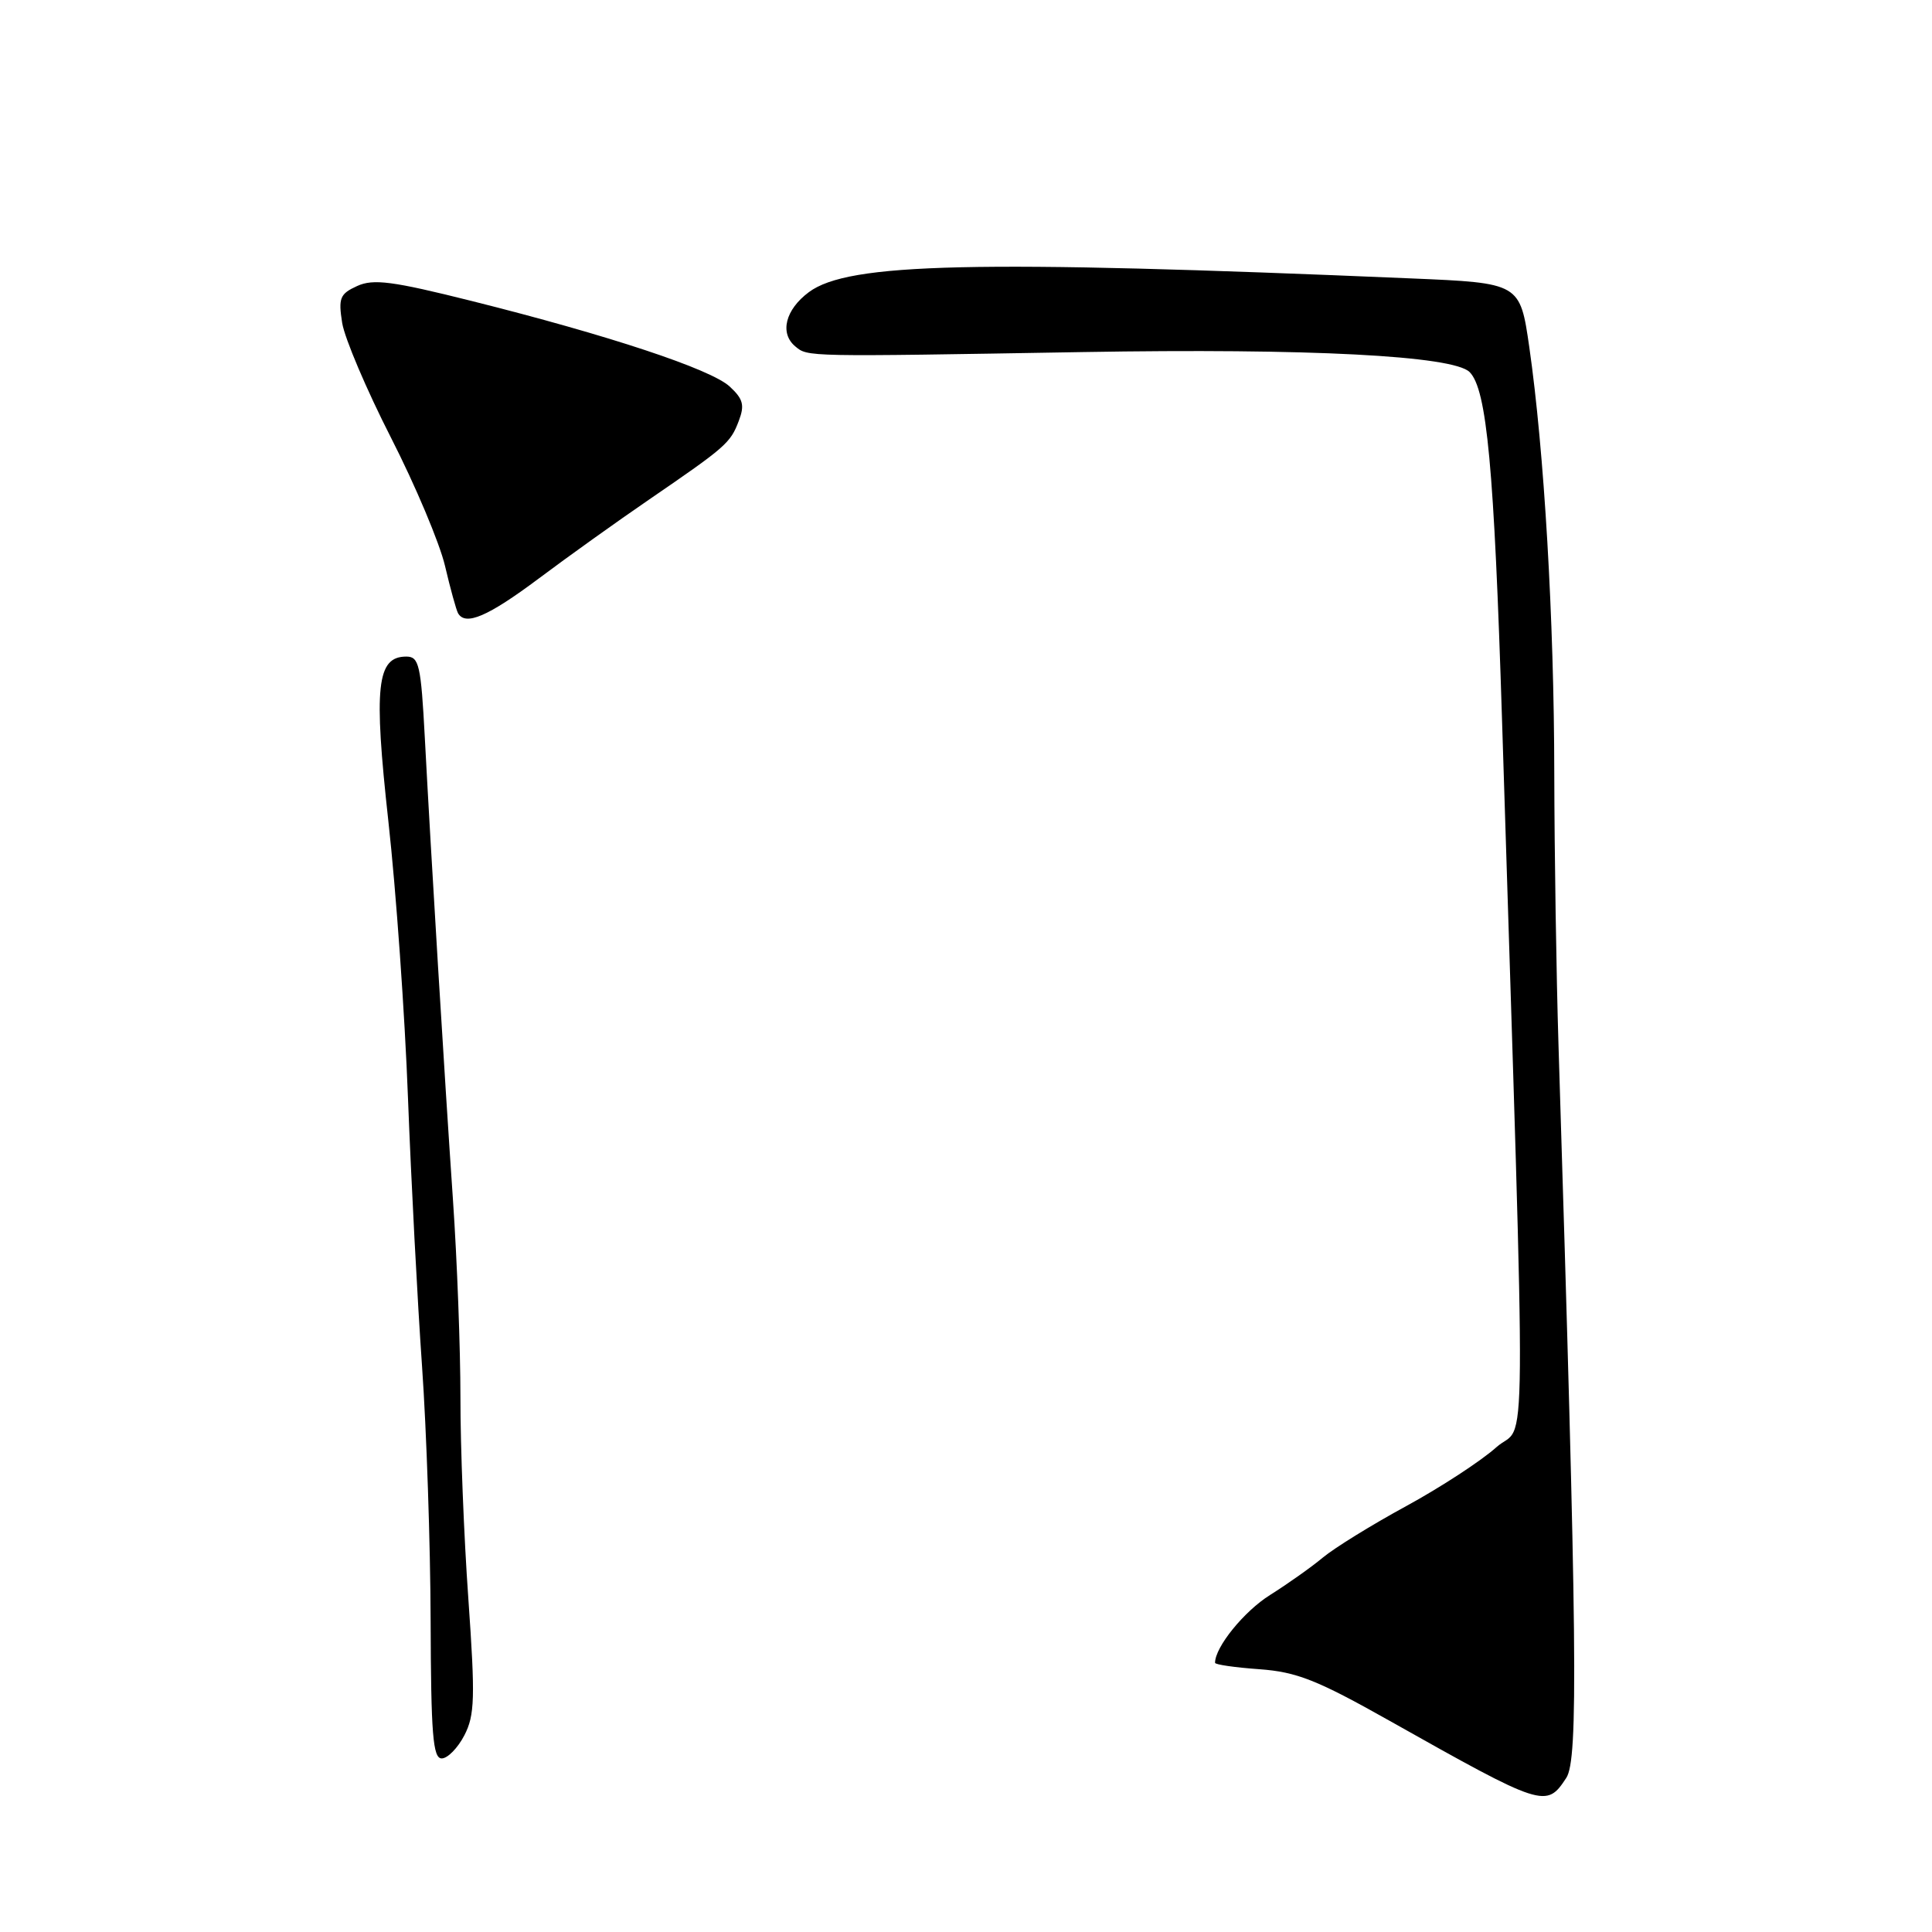 <?xml version="1.0" encoding="UTF-8" standalone="no"?>
<!DOCTYPE svg PUBLIC "-//W3C//DTD SVG 1.1//EN" "http://www.w3.org/Graphics/SVG/1.1/DTD/svg11.dtd" >
<svg xmlns="http://www.w3.org/2000/svg" xmlns:xlink="http://www.w3.org/1999/xlink" version="1.1" viewBox="0 0 256 256">
 <g >
 <path fill="currentColor"
d=" M 207.54 235.58 C 209.15 233.12 208.99 218.06 206.51 138.50 C 206.22 129.15 205.97 112.95 205.95 102.50 C 205.93 82.09 204.61 59.69 202.64 46.00 C 201.41 37.50 201.41 37.50 186.95 36.89 C 129.02 34.43 112.42 34.81 107.18 38.71 C 104.06 41.03 103.28 44.15 105.38 45.90 C 107.05 47.29 106.59 47.28 143.50 46.65 C 173.43 46.14 192.56 47.13 194.73 49.30 C 197.02 51.59 197.98 61.97 199.03 95.50 C 202.27 198.80 202.35 188.11 198.26 191.78 C 196.25 193.58 190.89 197.08 186.34 199.56 C 181.80 202.03 176.83 205.10 175.29 206.38 C 173.76 207.66 170.60 209.89 168.28 211.35 C 164.85 213.50 161.00 218.24 161.00 220.33 C 161.00 220.57 163.64 220.95 166.87 221.18 C 171.83 221.54 174.53 222.61 184.12 228.01 C 204.52 239.49 204.90 239.61 207.54 235.58 Z  M 61.53 229.94 C 62.91 227.27 62.98 224.99 62.06 211.86 C 61.47 203.60 61.00 191.59 61.01 185.17 C 61.01 178.75 60.57 166.97 60.02 159.00 C 58.88 142.36 57.12 113.46 56.29 97.75 C 55.78 88.10 55.52 87.00 53.84 87.00 C 49.92 87.00 49.49 90.95 51.46 108.81 C 52.48 117.99 53.65 134.50 54.06 145.50 C 54.48 156.50 55.32 172.47 55.92 181.00 C 56.52 189.53 57.03 204.71 57.06 214.75 C 57.11 229.80 57.36 233.00 58.53 233.00 C 59.31 233.00 60.66 231.62 61.53 229.94 Z  M 71.37 76.67 C 75.29 73.73 81.88 69.02 86.00 66.20 C 96.20 59.21 96.78 58.71 97.89 55.78 C 98.69 53.68 98.48 52.87 96.68 51.21 C 94.18 48.91 80.70 44.44 62.49 39.88 C 51.99 37.25 49.47 36.92 47.32 37.90 C 45.04 38.94 44.82 39.49 45.34 42.79 C 45.67 44.83 48.58 51.67 51.81 58.00 C 55.04 64.33 58.26 71.97 58.97 75.00 C 59.68 78.03 60.46 80.84 60.69 81.25 C 61.67 82.97 64.64 81.70 71.37 76.67 Z "/>
</g>
</svg>